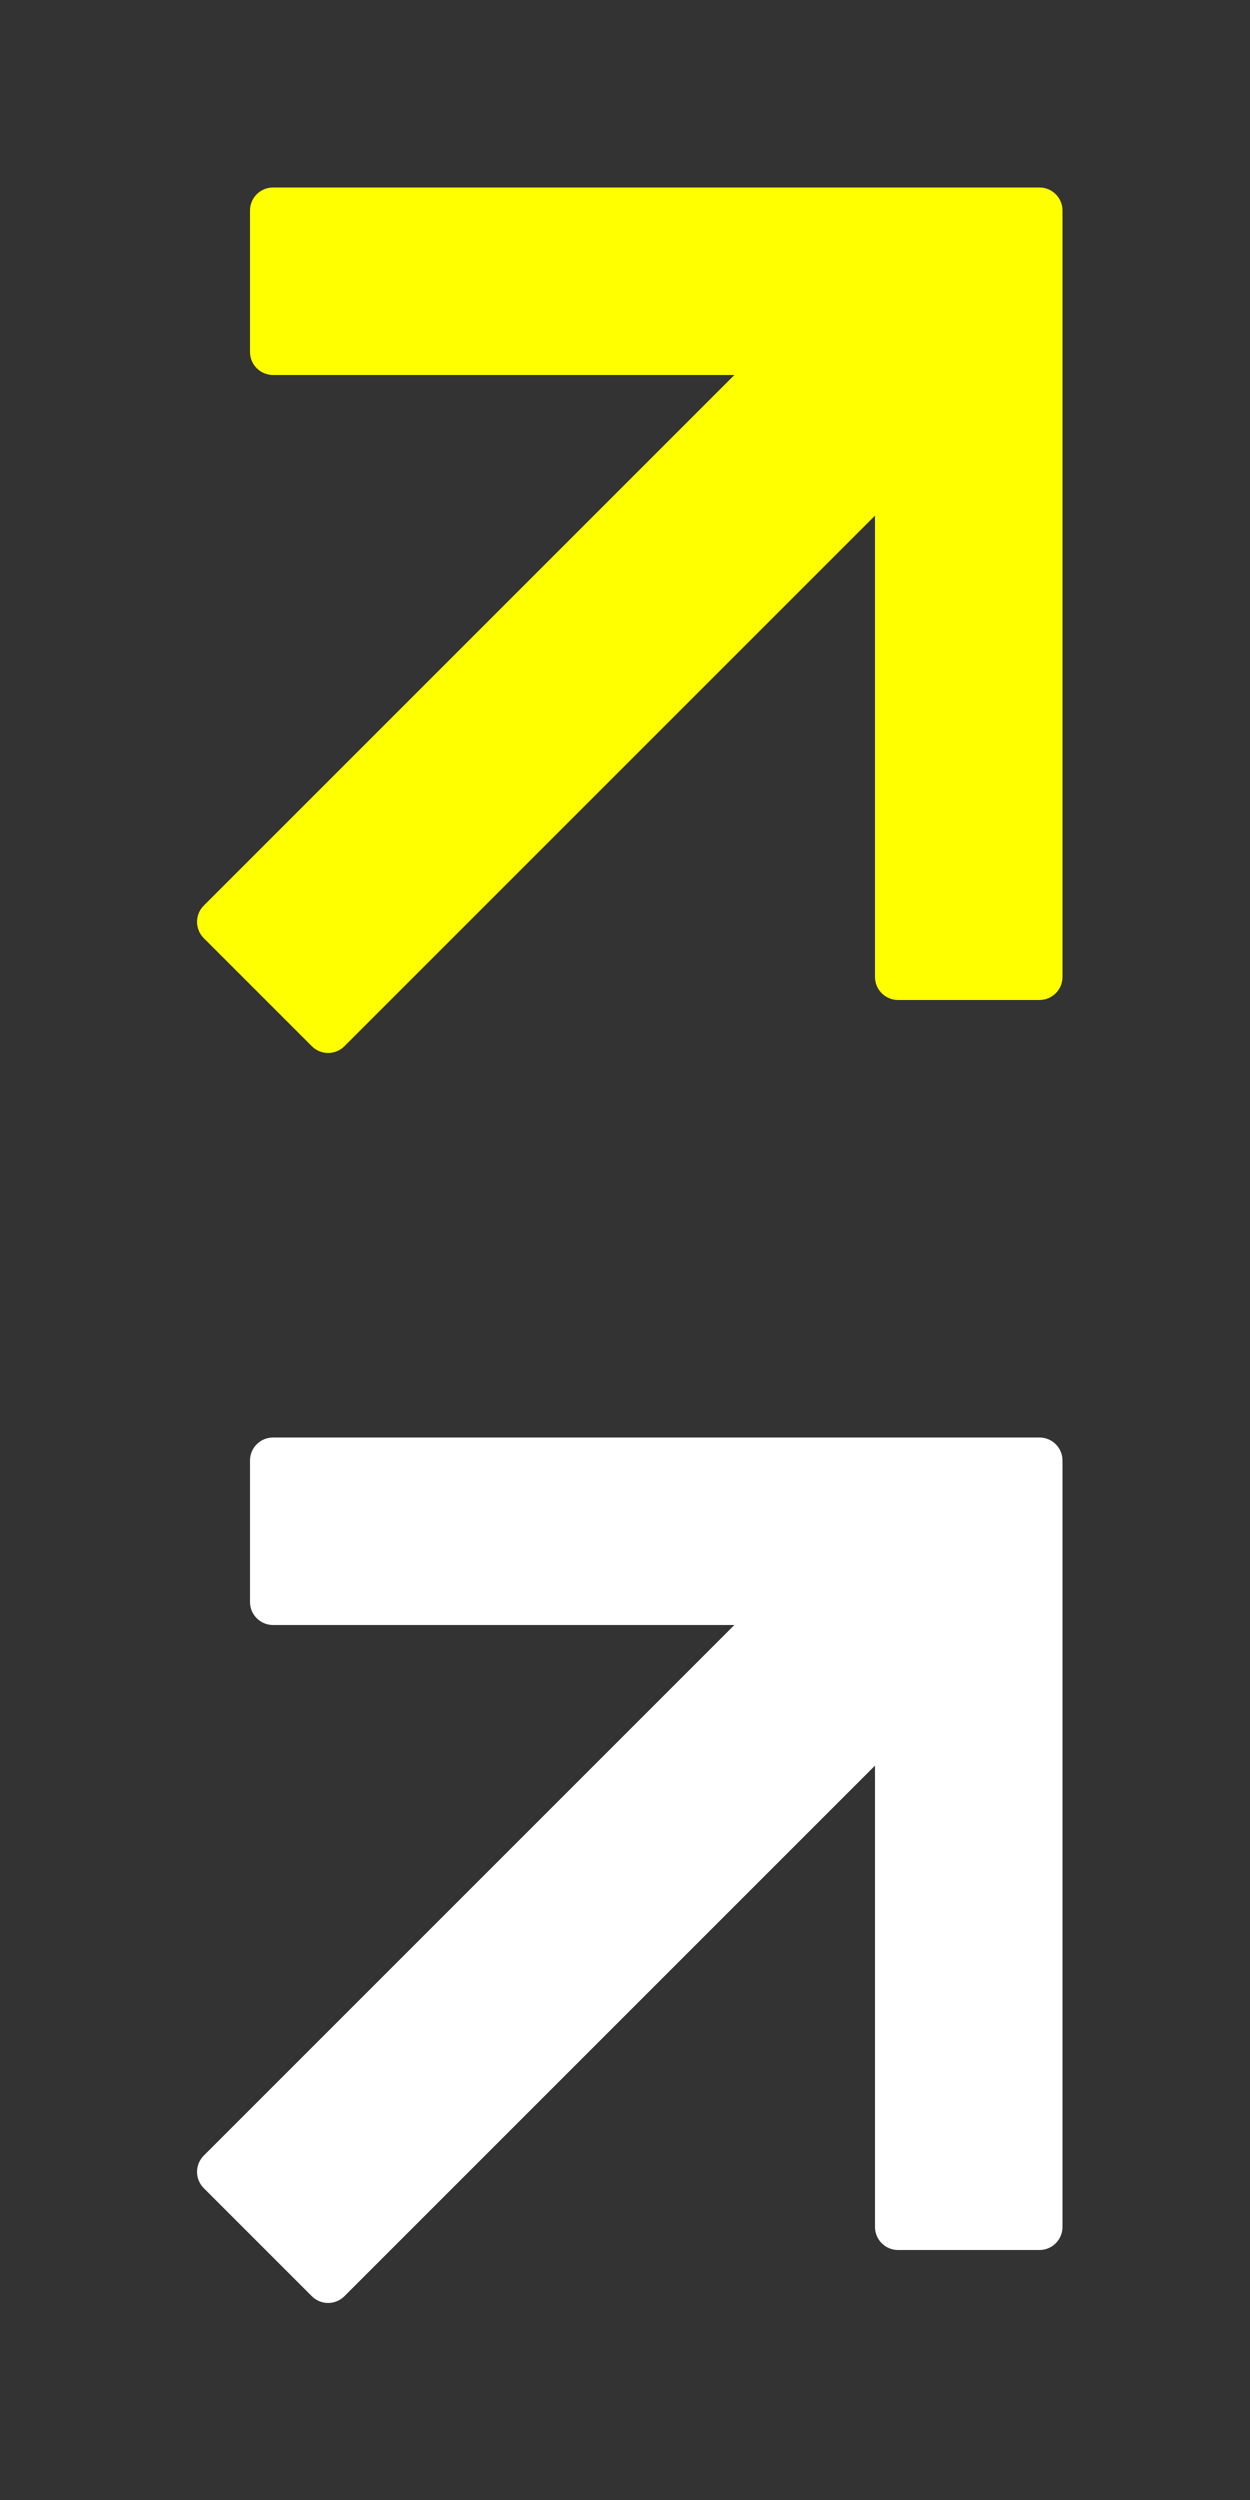 <svg width="80" height="160" viewBox="0 0 80 160" fill="none" xmlns="http://www.w3.org/2000/svg">
<rect x="0" y="0" width="80" height="160" fill="#333333" stroke="none"/>
<path d="M16 22.526V13.474C16 12.66 16.66 12 17.474 12H66.526C67.34 12 68 12.66 68 13.474V62.526C68 63.34 67.34 64 66.526 64H57.474C56.66 64 56 63.34 56 62.526V33L22.042 66.958C21.466 67.534 20.533 67.534 19.958 66.958L13.042 60.042C12.466 59.467 12.466 58.533 13.042 57.958L47 24H17.474C16.66 24 16 23.34 16 22.526Z" fill="#FFFF00"/>
<path d="M16 102.526V93.474C16 92.66 16.66 92 17.474 92H66.526C67.34 92 68 92.66 68 93.474V142.526C68 143.34 67.34 144 66.526 144H57.474C56.66 144 56 143.34 56 142.526V113L22.042 146.958C21.466 147.534 20.533 147.534 19.958 146.958L13.042 140.042C12.466 139.466 12.466 138.534 13.042 137.958L47 104H17.474C16.66 104 16 103.34 16 102.526Z" fill="white"/>
</svg>
